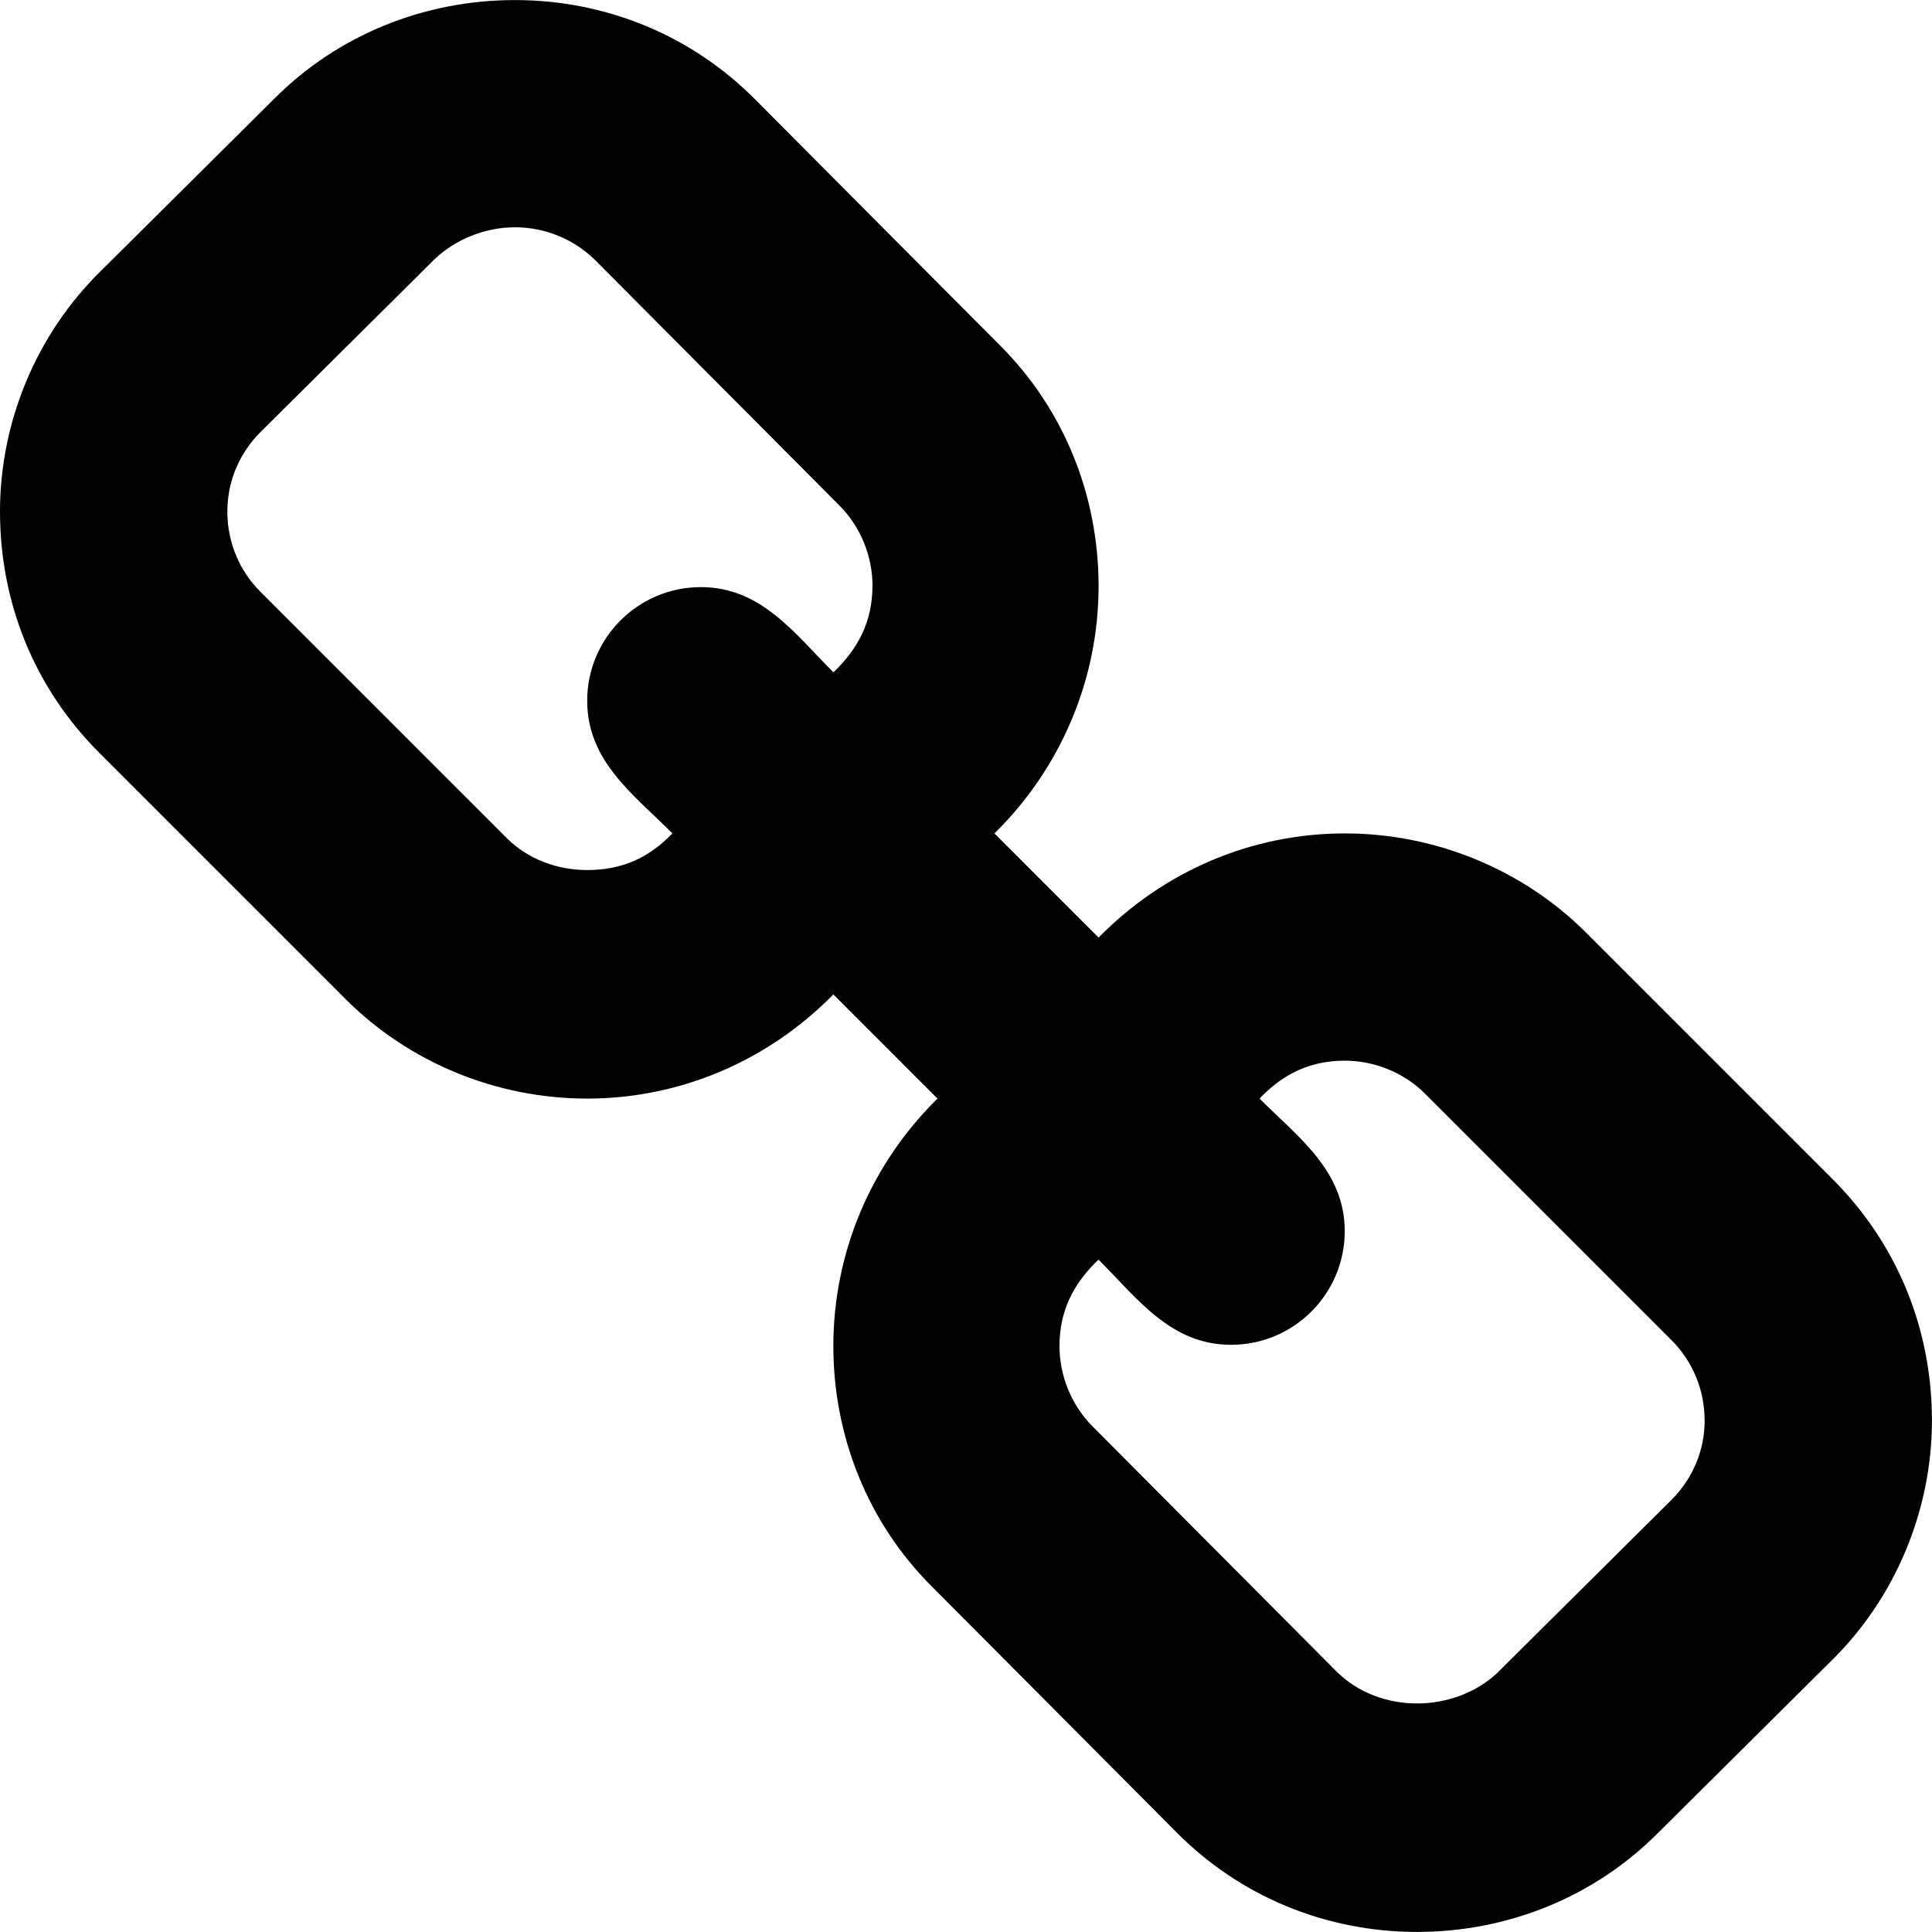 <?xml version="1.0" encoding="UTF-8"?>
<svg width="27" height="27" version="1.1" viewBox="0.268 -52.768 27.322 27.322" xmlns="http://www.w3.org/2000/svg" xmlns:xlink="http://www.w3.org/1999/xlink">
    <!--Generated by IJSVG (https://github.com/curthard89/IJSVG)-->
    <g fill="#000000">
        <path d="M24.107,20.089c0,0.419 -0.167,0.82 -0.469,1.122l-2.461,2.444c-0.301,0.285 -0.72,0.435 -1.138,0.435c-0.419,0 -0.837,-0.151 -1.138,-0.452l-3.449,-3.465c-0.301,-0.301 -0.469,-0.72 -0.469,-1.138c0,-0.502 0.201,-0.887 0.552,-1.222c0.552,0.552 1.021,1.205 1.875,1.205c0.887,0 1.607,-0.72 1.607,-1.607c0,-0.854 -0.653,-1.323 -1.205,-1.875c0.335,-0.352 0.72,-0.536 1.205,-0.536c0.419,0 0.837,0.167 1.138,0.469l3.482,3.482c0.301,0.301 0.469,0.703 0.469,1.138Zm-11.769,-11.803c0,0.502 -0.201,0.887 -0.552,1.222c-0.552,-0.552 -1.021,-1.205 -1.875,-1.205c-0.887,0 -1.607,0.72 -1.607,1.607c0,0.854 0.653,1.323 1.205,1.875c-0.335,0.352 -0.72,0.519 -1.205,0.519c-0.419,0 -0.837,-0.151 -1.138,-0.452l-3.482,-3.482c-0.301,-0.301 -0.469,-0.703 -0.469,-1.138c0,-0.419 0.167,-0.82 0.469,-1.122l2.461,-2.444c0.301,-0.285 0.72,-0.452 1.138,-0.452c0.419,0 0.837,0.167 1.138,0.469l3.449,3.465c0.301,0.301 0.469,0.72 0.469,1.138Zm14.983,11.803c0,-1.289 -0.485,-2.494 -1.406,-3.415l-3.482,-3.482c-0.904,-0.904 -2.143,-1.406 -3.415,-1.406c-1.323,0 -2.561,0.536 -3.482,1.473l-1.473,-1.473c0.938,-0.921 1.473,-2.176 1.473,-3.499c0,-1.272 -0.485,-2.494 -1.39,-3.398l-3.449,-3.465c-0.904,-0.921 -2.126,-1.423 -3.415,-1.423c-1.272,0 -2.494,0.485 -3.398,1.39l-2.461,2.444c-0.904,0.887 -1.423,2.126 -1.423,3.398c0,1.289 0.485,2.494 1.406,3.415l3.482,3.482c0.904,0.904 2.143,1.406 3.415,1.406c1.323,0 2.561,-0.536 3.482,-1.473l1.473,1.473c-0.938,0.921 -1.473,2.176 -1.473,3.499c0,1.272 0.485,2.494 1.39,3.398l3.449,3.465c0.904,0.921 2.126,1.423 3.415,1.423c1.272,0 2.494,-0.485 3.398,-1.39l2.461,-2.444c0.904,-0.887 1.423,-2.126 1.423,-3.398Z" transform="translate(0.268, -52.768)"></path>
    </g>
</svg>